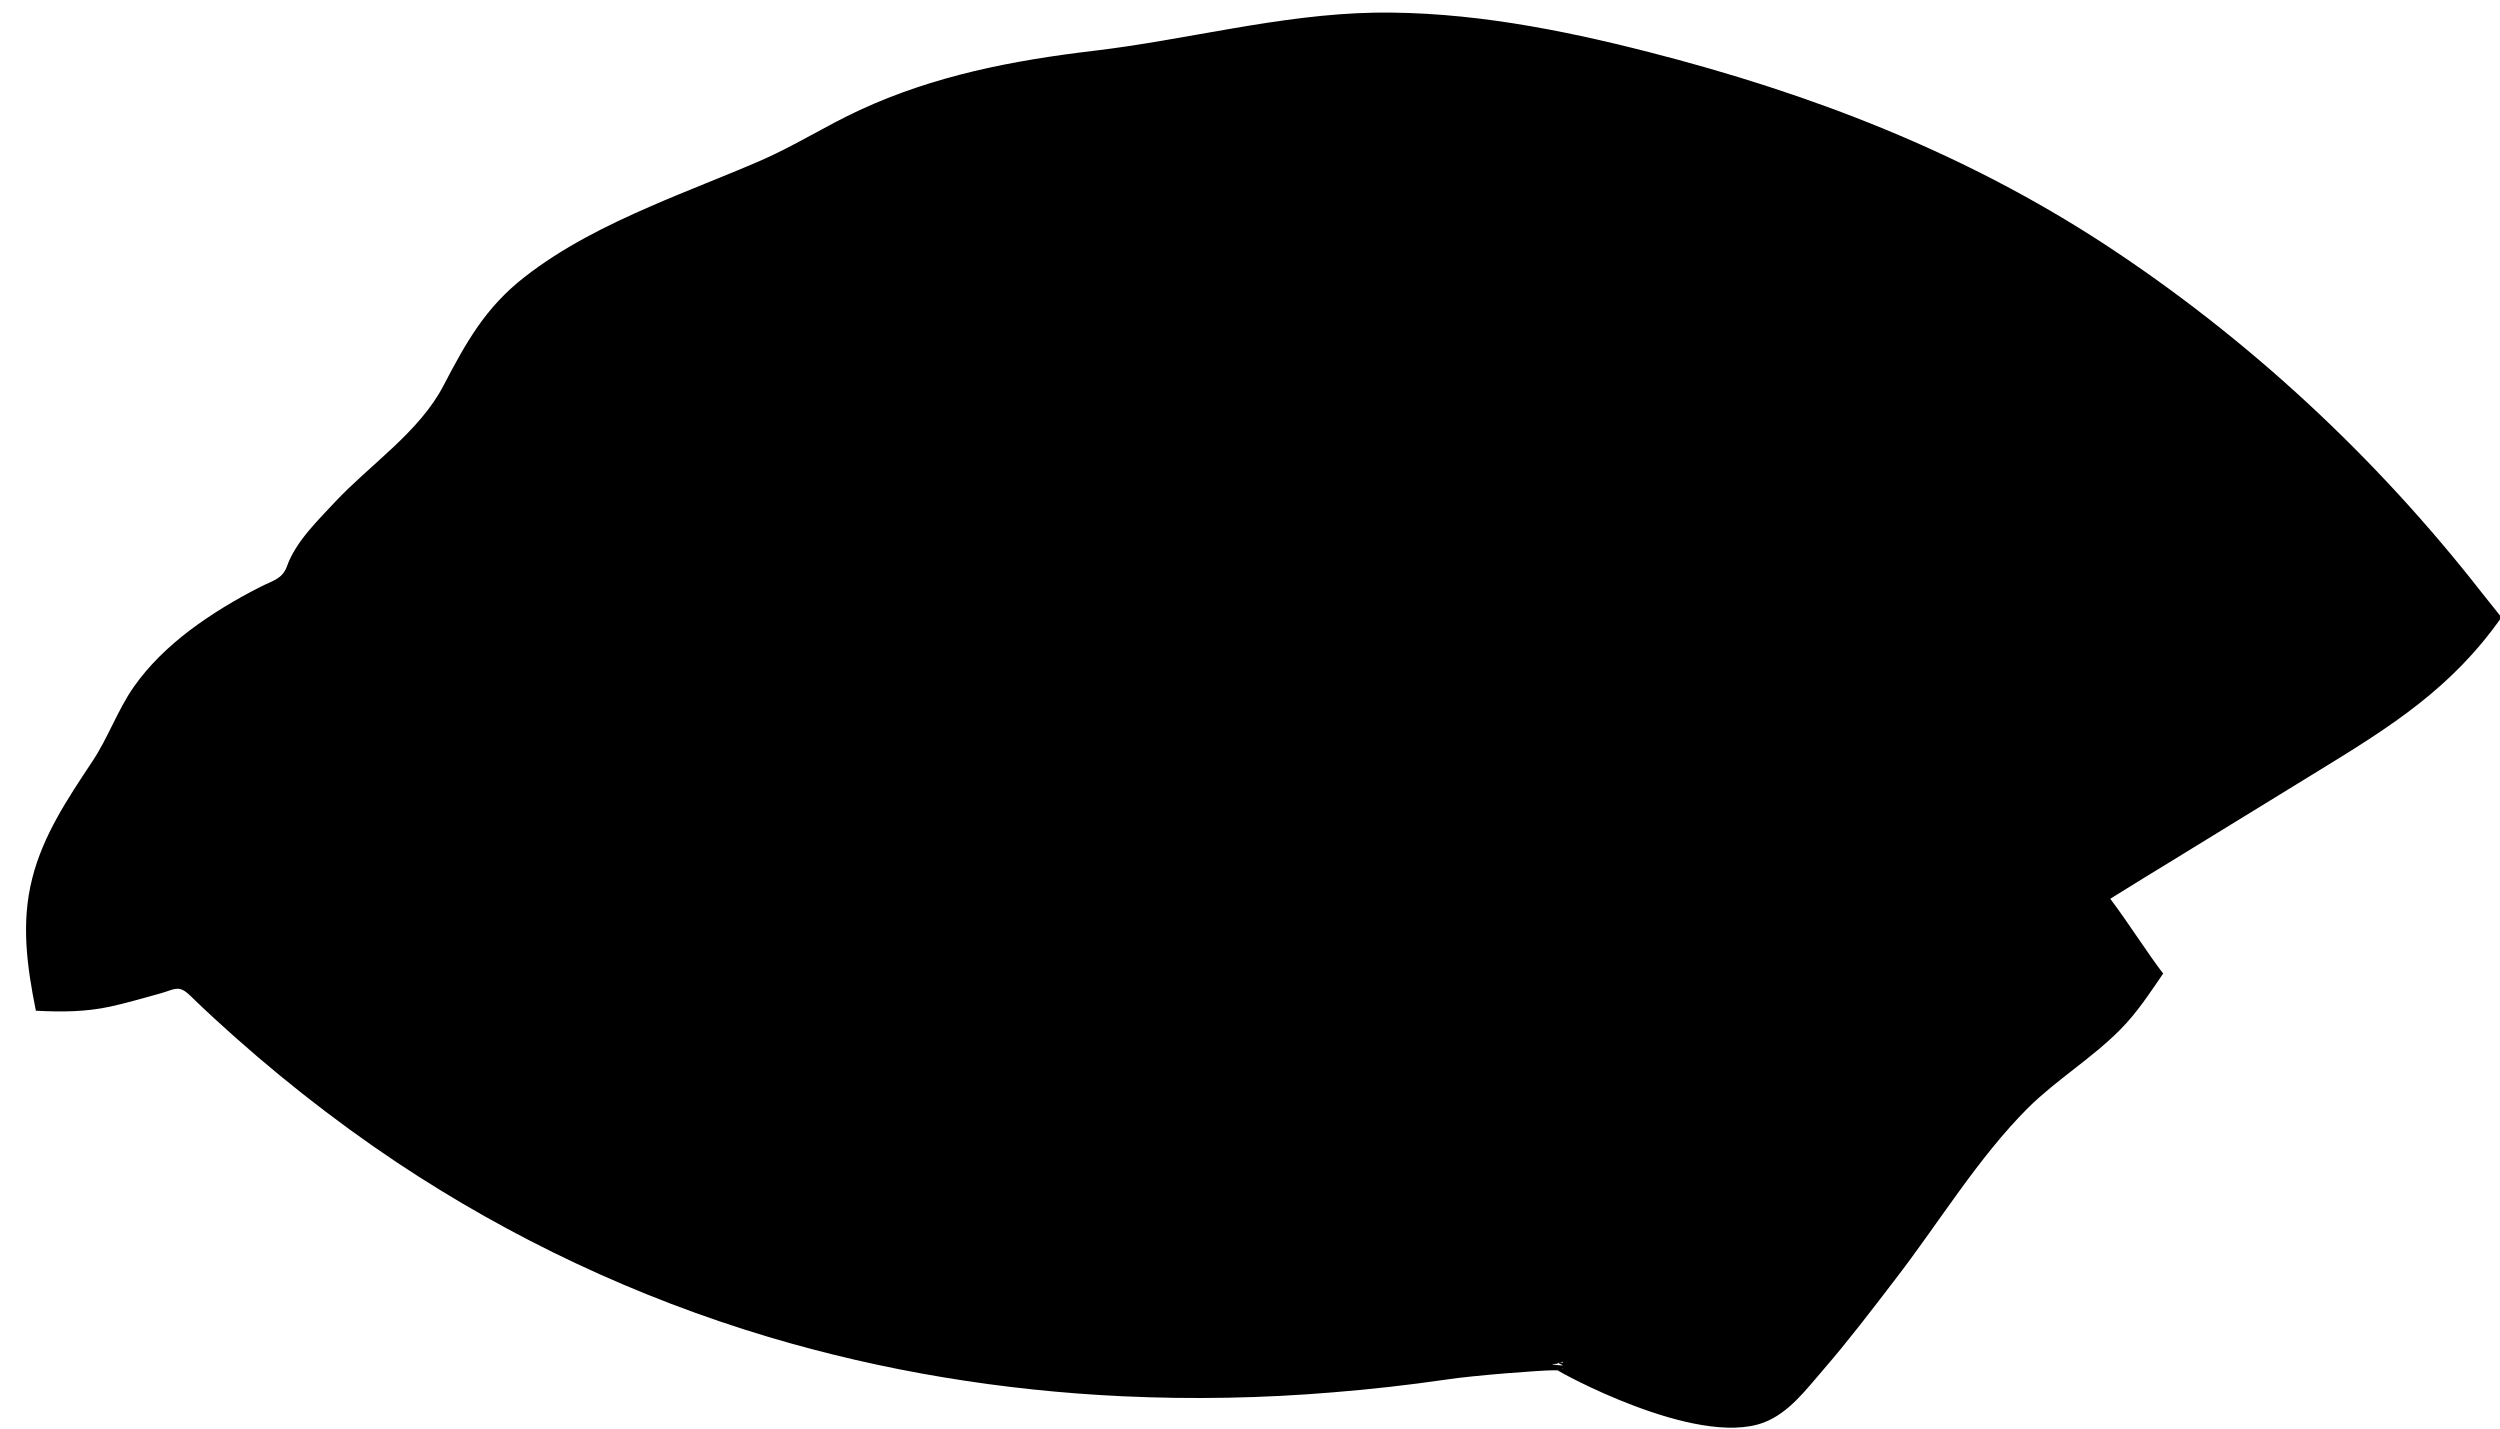 <?xml version="1.0" encoding="UTF-8" standalone="no"?>
<svg width="91px" height="52px" viewBox="0 0 91 52" version="1.1" xmlns="http://www.w3.org/2000/svg" xmlns:xlink="http://www.w3.org/1999/xlink" xmlns:sketch="http://www.bohemiancoding.com/sketch/ns">
    <!-- Generator: Sketch 3.2.1 (9977) - http://www.bohemiancoding.com/sketch -->
    <title>Path 5</title>
    <desc>Created with Sketch.</desc>
    <defs></defs>
    <g id="Page-1" stroke="none" stroke-width="1" fill="none" fill-rule="evenodd" sketch:type="MSPage">
        <g id="Portrait-Retina" sketch:type="MSArtboardGroup" transform="translate(-722, -621)" fill="#000000">
            <path d="M812.34,642.578 C808.493,637.646 803.838,633.317 798.606,629.89 C793.477,626.542 787.92,624.404 782.007,622.893 C778.761,622.061 775.405,621.413 772.042,621.46 C768.576,621.523 765.219,622.449 761.791,622.852 C758.854,623.201 755.997,623.755 753.298,625.005 C752.079,625.567 750.947,626.295 749.713,626.834 C748.367,627.419 746.998,627.934 745.66,628.52 C744.061,629.216 742.47,630.008 741.093,631.085 C739.668,632.193 738.964,633.467 738.148,635.027 C737.277,636.713 735.481,637.9 734.19,639.277 C733.565,639.95 732.765,640.718 732.449,641.604 C732.275,642.079 731.958,642.119 731.475,642.364 C730.572,642.822 729.702,643.345 728.894,643.955 C728.126,644.541 727.422,645.213 726.868,646.005 C726.267,646.867 725.934,647.865 725.348,648.736 C724.462,650.073 723.567,651.403 723.172,652.978 C722.76,654.601 722.982,656.176 723.306,657.79 C724.224,657.838 725.102,657.838 726.014,657.64 C726.631,657.505 727.24,657.323 727.85,657.157 C728.372,657.007 728.507,656.84 728.918,657.236 C729.211,657.522 729.504,657.798 729.805,658.075 C731.879,659.983 734.095,661.741 736.438,663.307 C740.601,666.078 745.168,668.23 749.966,669.663 C754.153,670.913 758.49,671.619 762.86,671.824 C765.409,671.943 767.974,671.895 770.523,671.681 C771.893,671.571 773.253,671.418 774.615,671.22 C775.683,671.056 778.137,670.88 778.485,670.88 L778.891,670.88 L778.891,670.717 C778.891,670.677 778.772,670.646 778.709,670.614 C778.804,670.591 778.891,670.614 778.891,670.591 L778.891,670.568 L778.672,670.639 C778.68,670.647 778.551,670.647 778.559,670.647 L778.494,670.663 L778.672,670.686 C778.688,670.693 778.891,670.702 778.891,670.702 L778.891,670.797 L778.871,670.805 C778.887,670.813 778.891,670.82 778.891,670.828 L778.891,670.88 L778.701,670.88 C778.645,670.88 783.719,673.708 786.196,672.782 C787.114,672.433 787.731,671.592 788.357,670.871 C789.275,669.81 790.114,668.709 790.969,667.592 C792.56,665.534 793.981,663.167 795.825,661.322 C796.869,660.293 798.138,659.525 799.167,658.488 C799.785,657.87 800.249,657.15 800.739,656.438 C800.169,655.694 799.447,654.554 798.814,653.715 C799.621,653.208 800.483,652.685 801.077,652.321 C802.858,651.229 804.647,650.129 806.428,649.036 C809.04,647.437 811.248,646.044 813.053,643.472 L812.34,642.578 L812.34,642.578 Z" id="Path-5" sketch:type="MSShapeGroup"></path>
        </g>
    </g>
</svg>